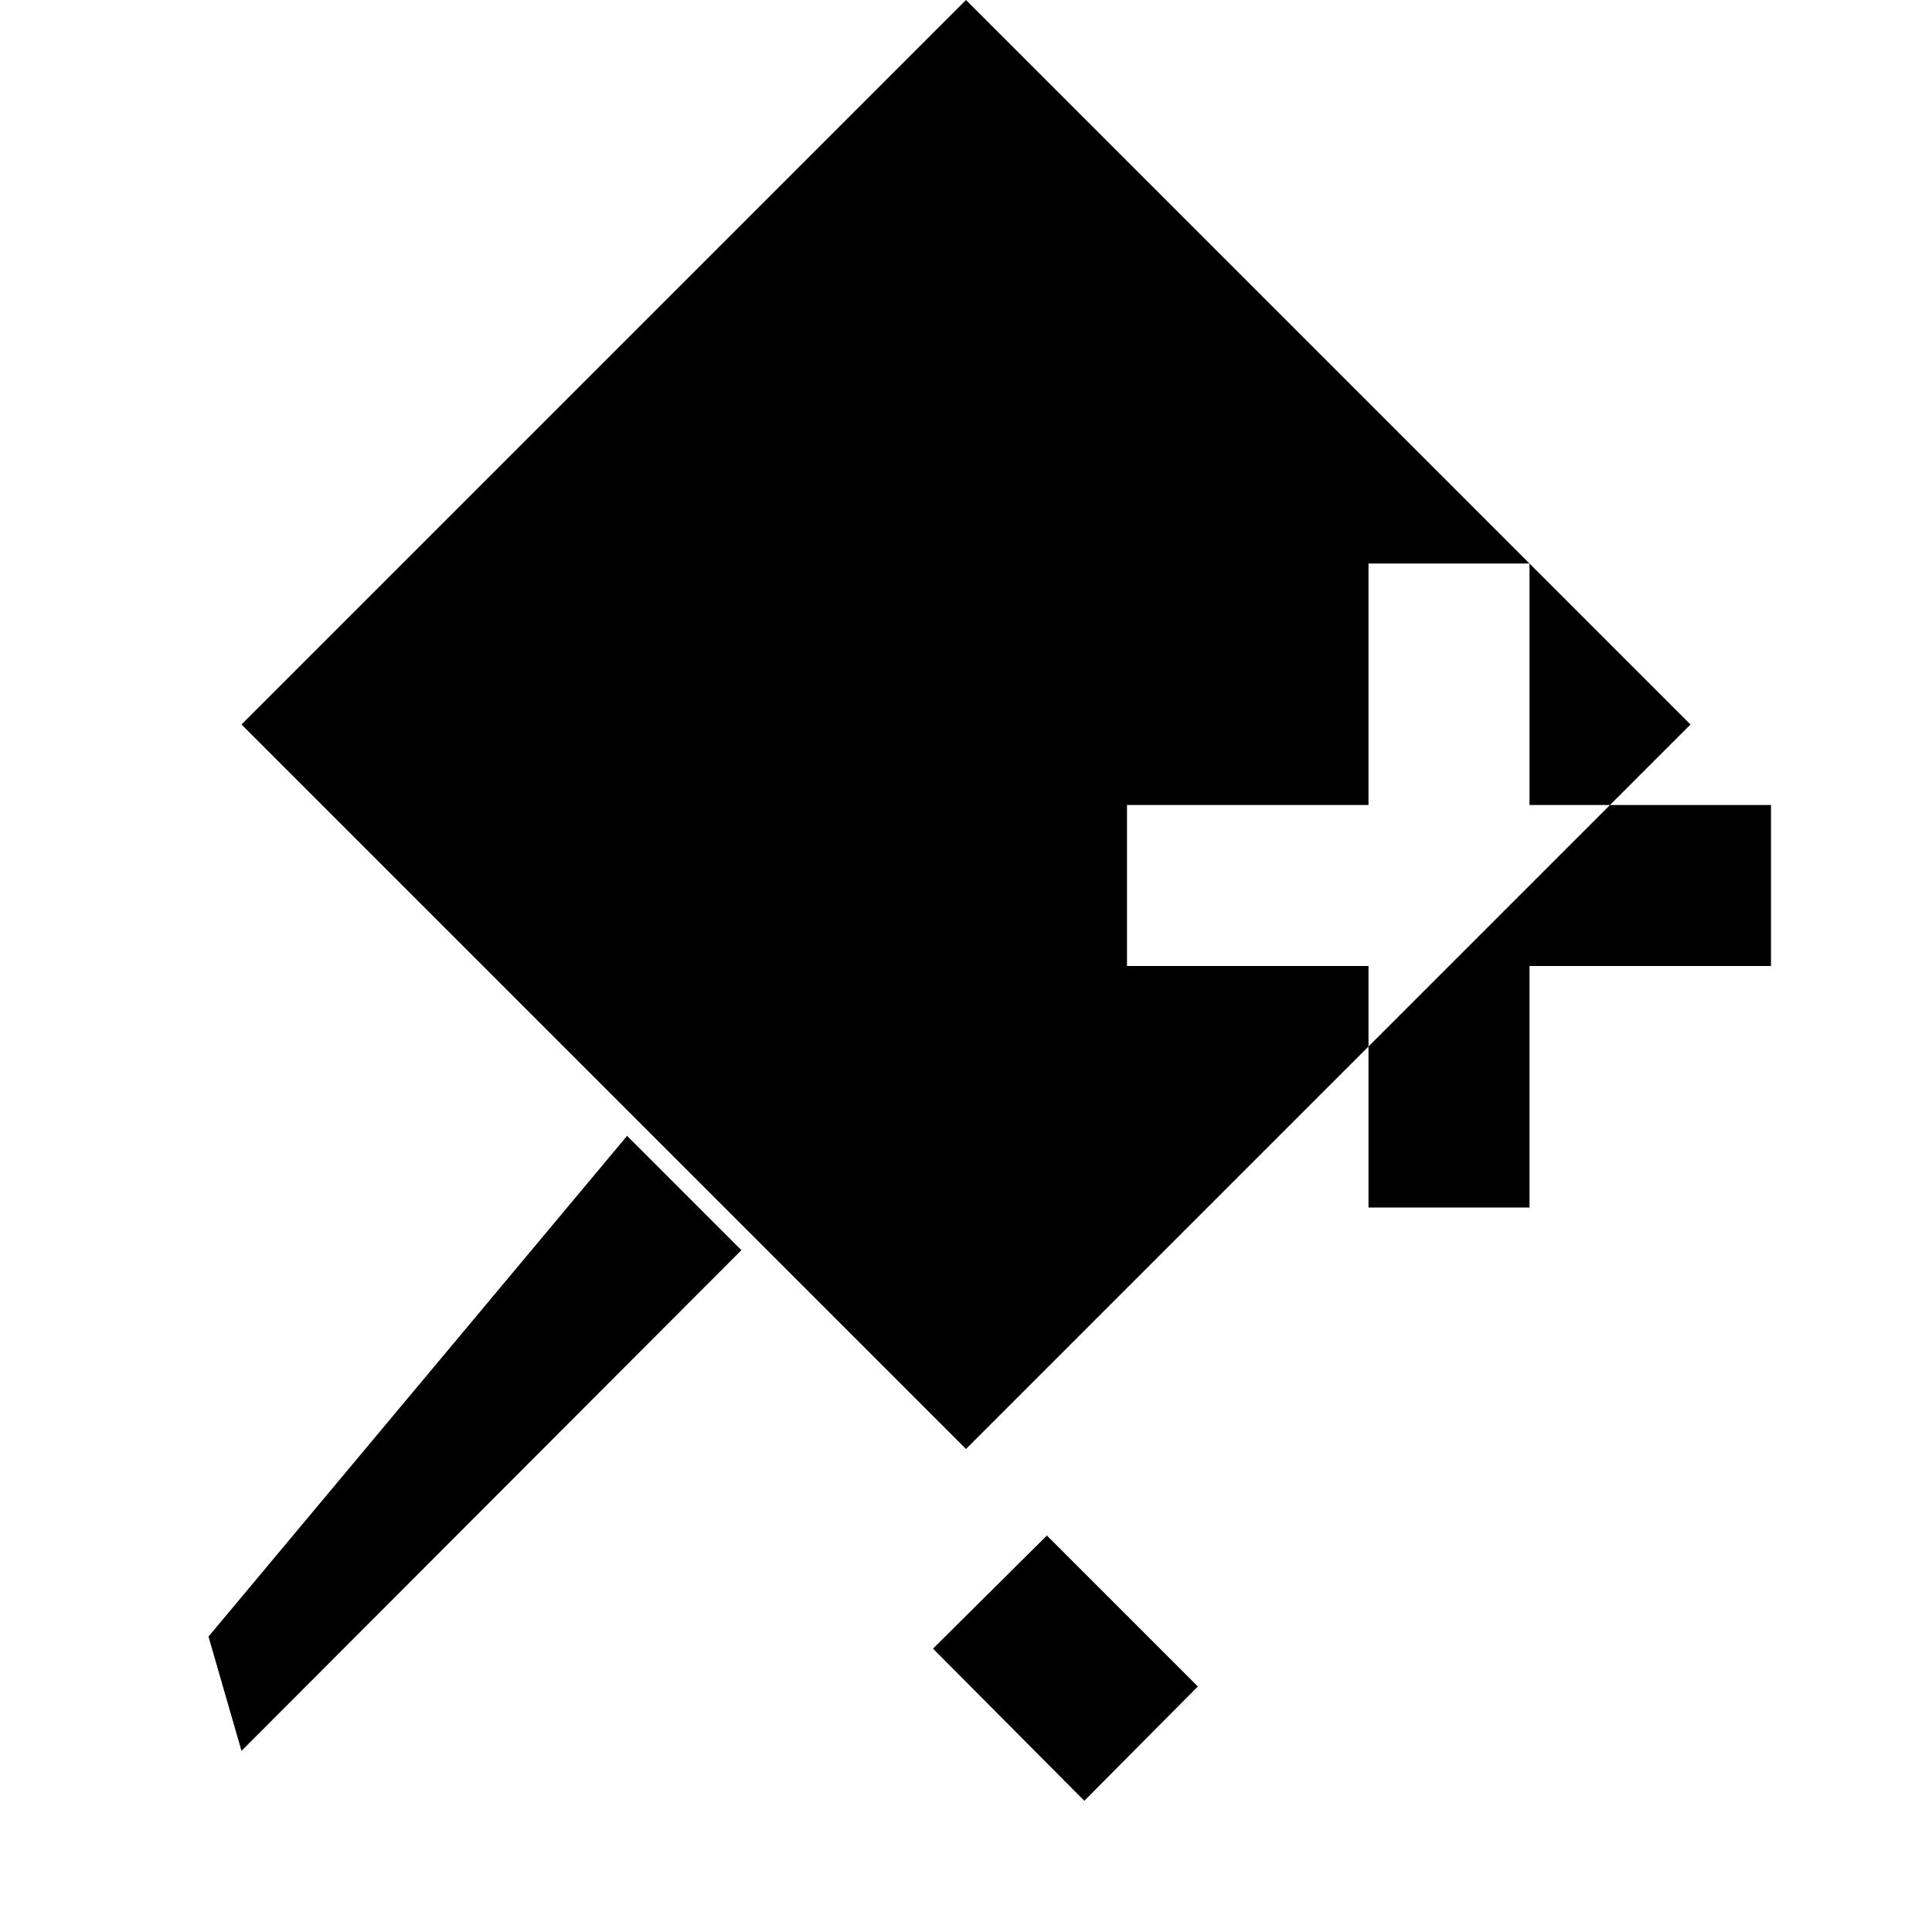 <svg
								xmlns="http://www.w3.org/2000/svg"
								viewBox="0 0 24 24"
								fill="currentColor"
							>
								<path
									d="M3 9l9 9 9-9-9-9zm0 12.75l6.21-6.22-1.42-1.42L2.59 20.33 3 21.75zM13 19.07l1.88 1.88-1.41 1.42-1.88-1.89 1.42-1.41zM19 12v3h-2v-3h-3v-2h3v-3h2v3h3v2h-3z"
								/>
							</svg>